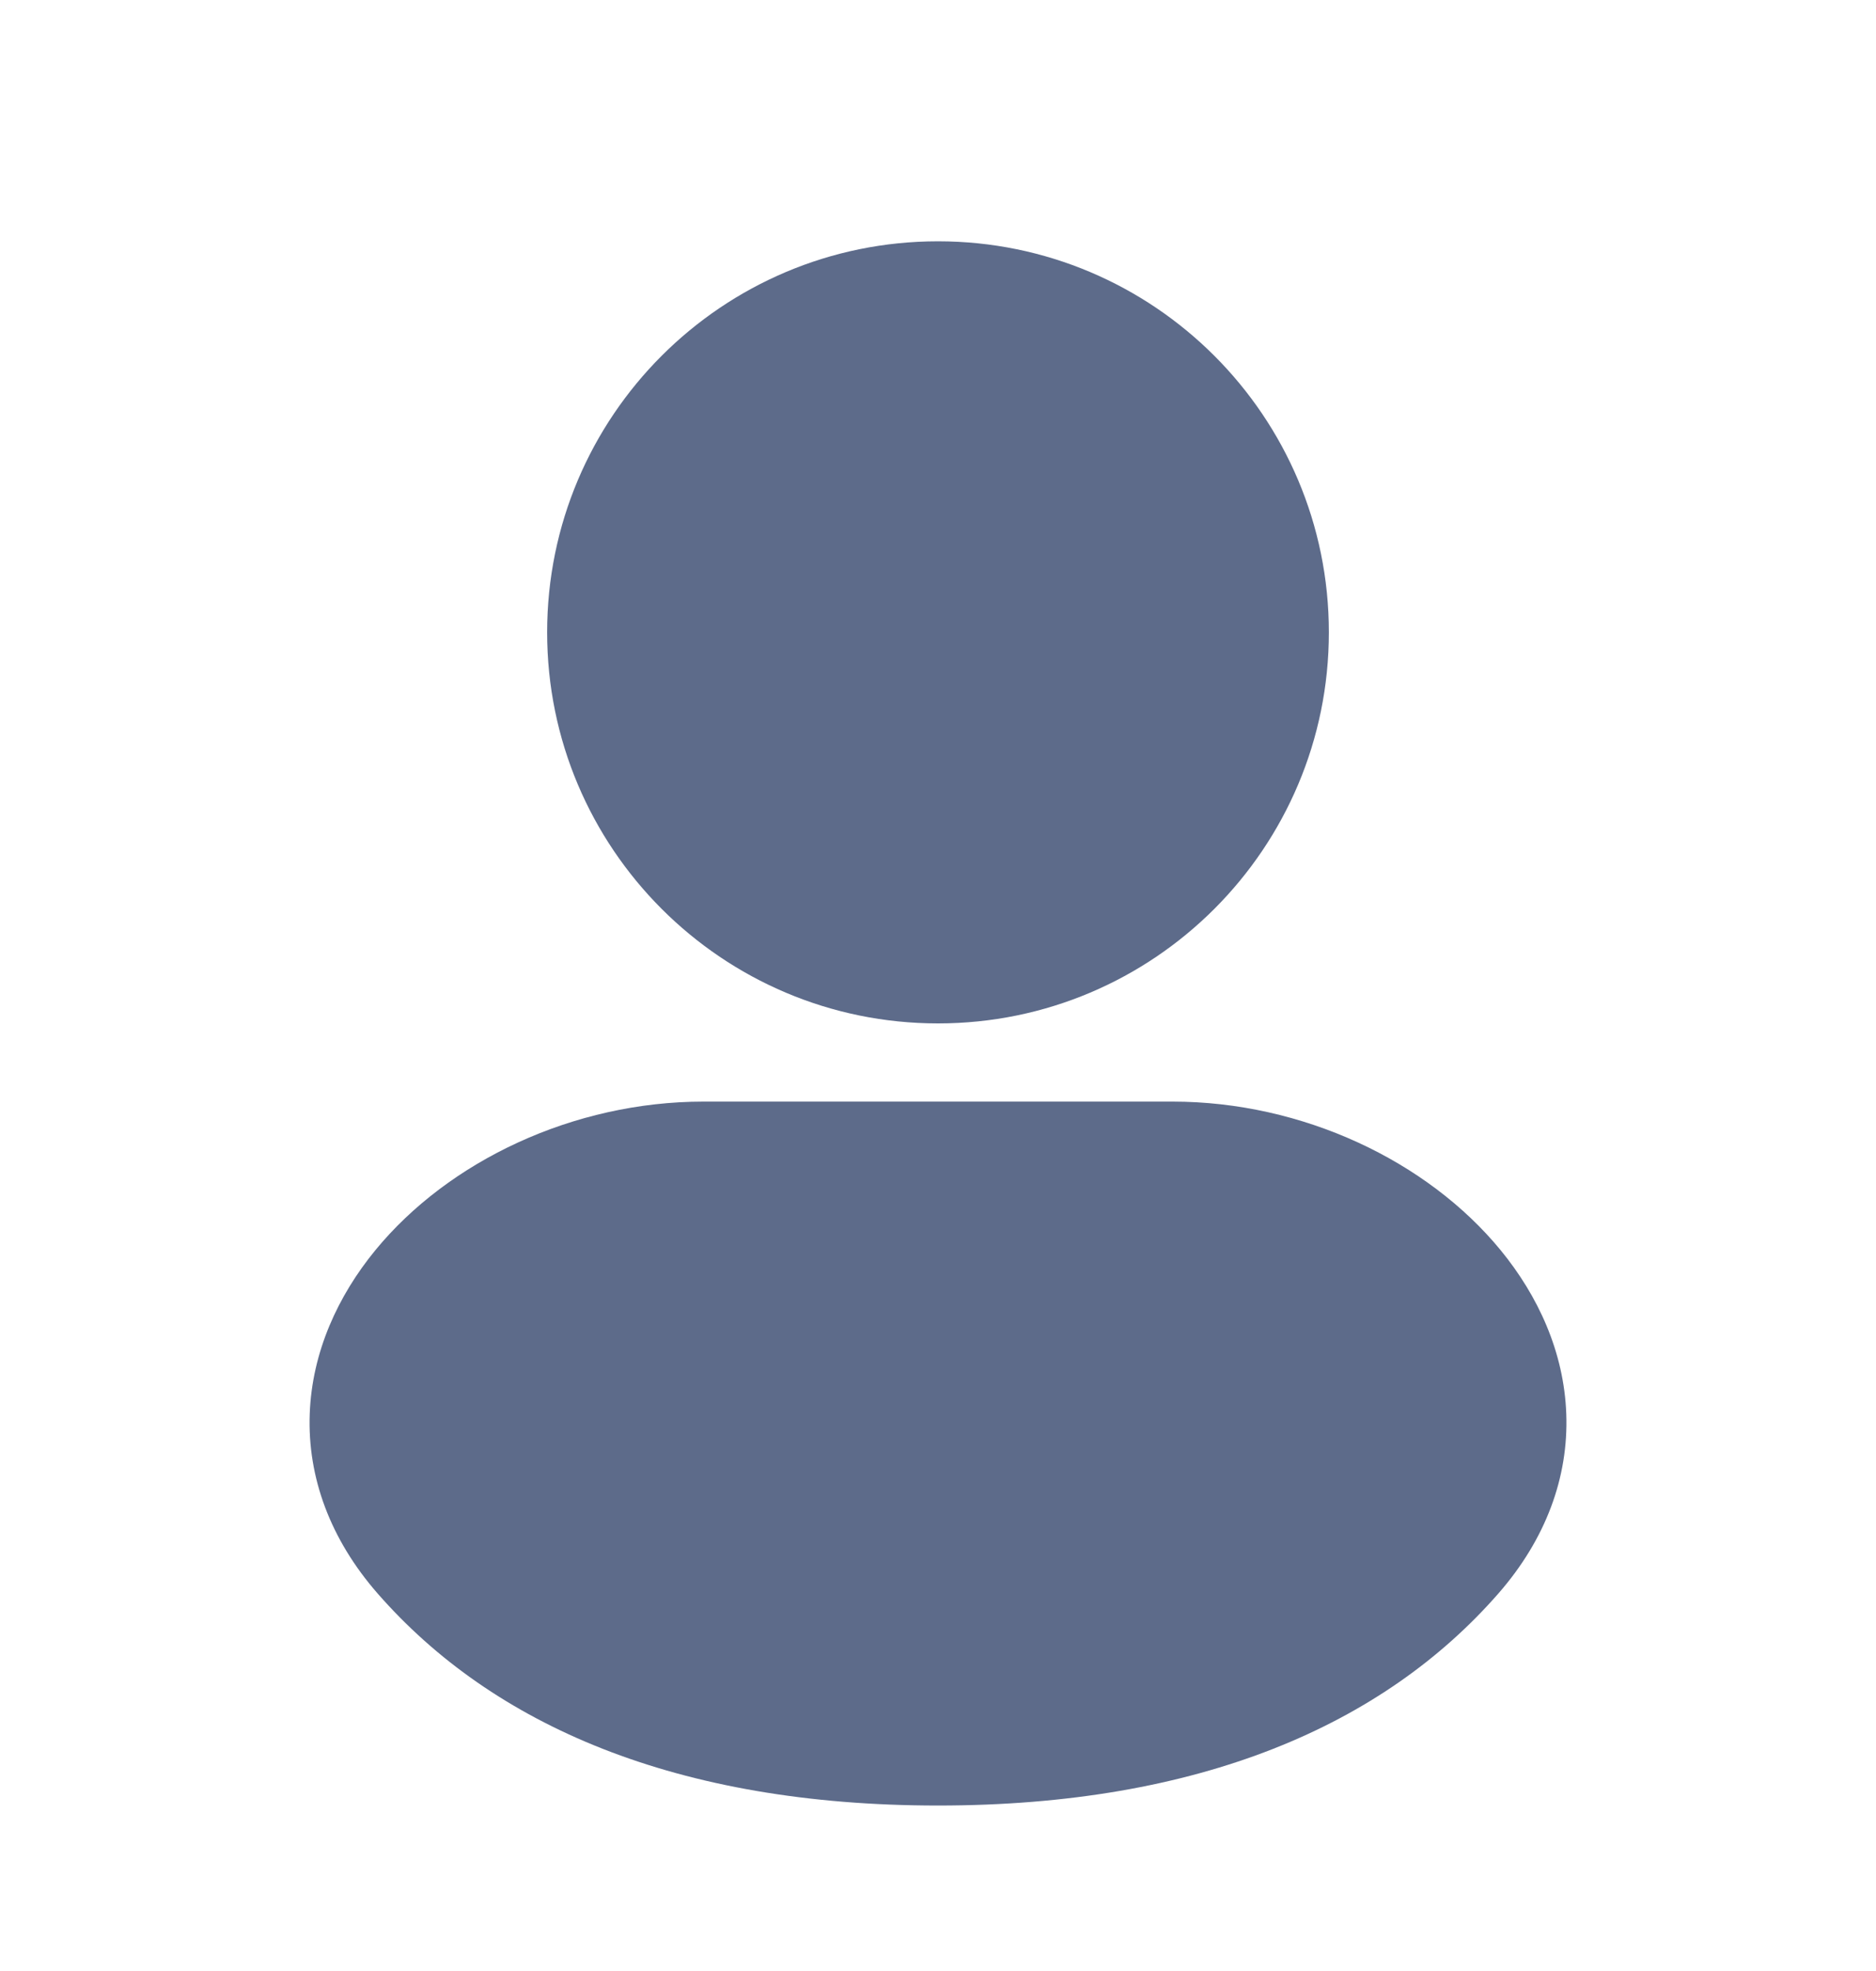 <svg width="20" height="21" viewBox="0 0 20 21" fill="none" xmlns="http://www.w3.org/2000/svg">
<path fill-rule="evenodd" clip-rule="evenodd" d="M10 2.571C7.699 2.571 5.833 4.436 5.833 6.737C5.833 9.038 7.699 10.904 10 10.904C12.301 10.904 14.167 9.038 14.167 6.737C14.167 4.436 12.301 2.571 10 2.571Z" fill="#5D6B8A"/>
<path fill-rule="evenodd" clip-rule="evenodd" d="M7.5 11.737C6.114 11.737 4.782 12.369 4.001 13.321C3.605 13.804 3.326 14.402 3.302 15.064C3.277 15.74 3.521 16.4 4.025 16.977C5.252 18.38 7.211 19.237 10 19.237C12.789 19.237 14.748 18.38 15.975 16.977C16.479 16.4 16.723 15.74 16.698 15.064C16.674 14.402 16.395 13.804 15.999 13.321C15.218 12.369 13.886 11.737 12.5 11.737H7.5Z" fill="#5D6B8A"/>
</svg>
